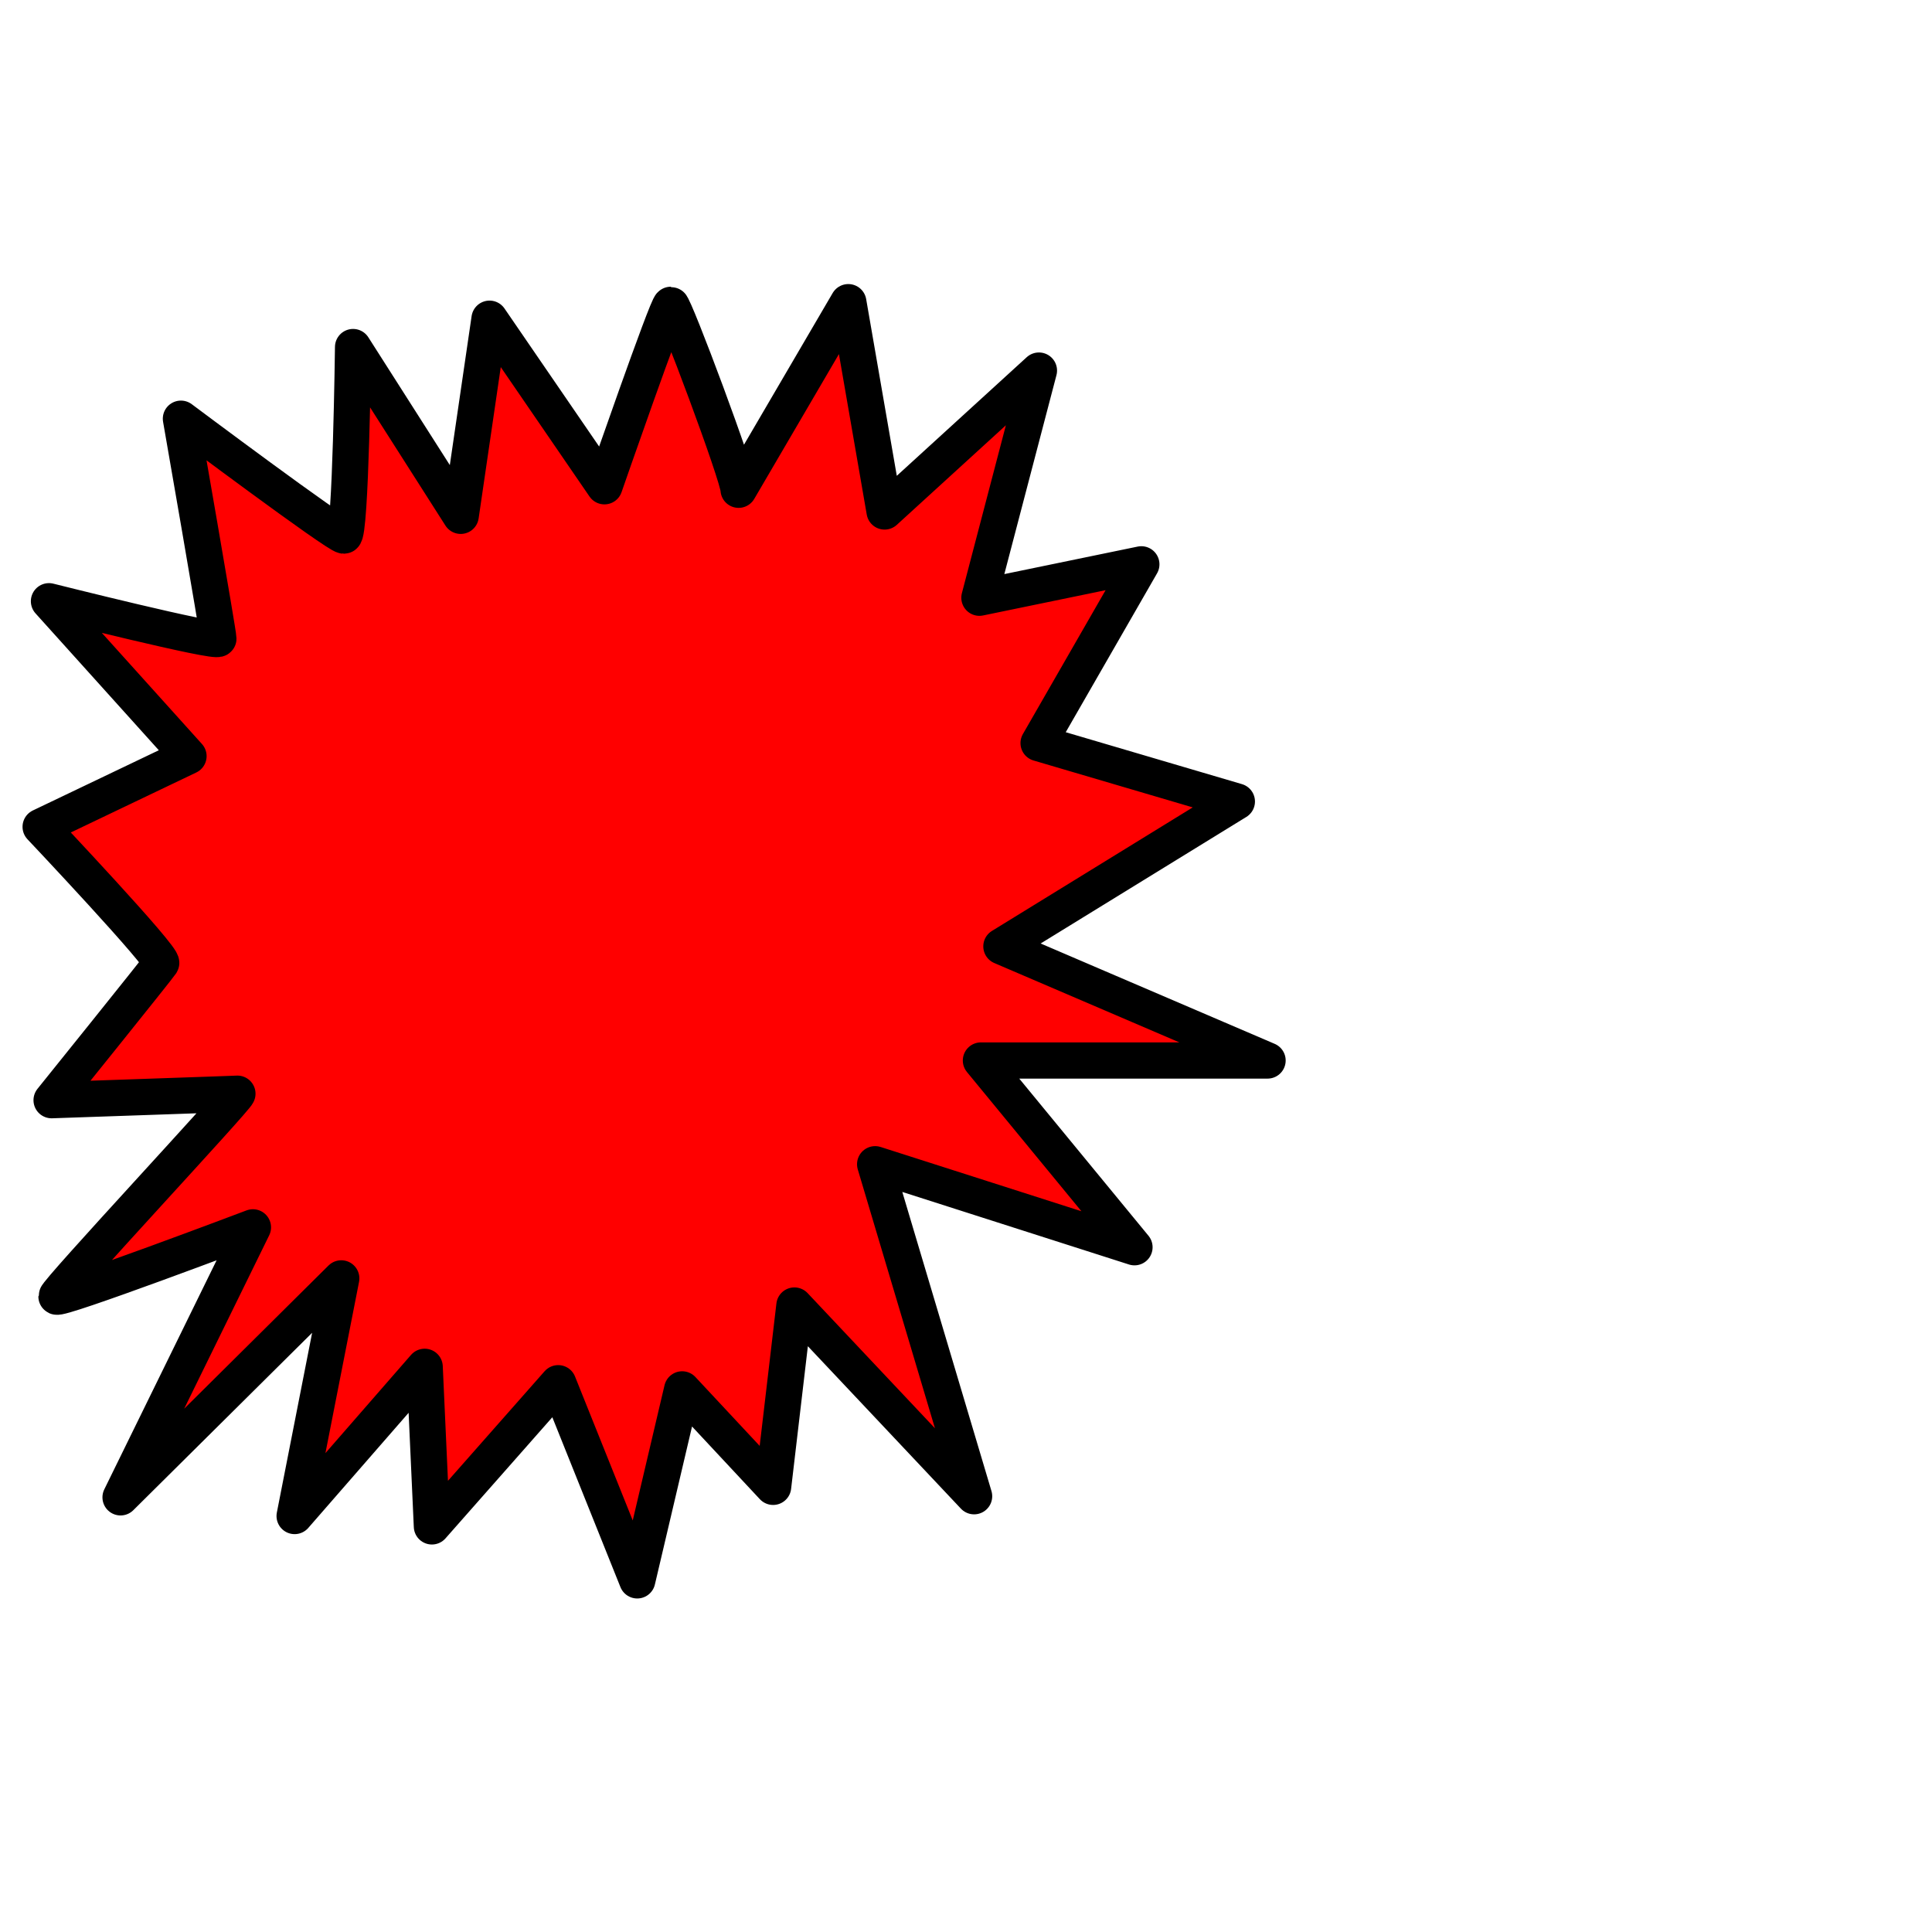 <svg xmlns="http://www.w3.org/2000/svg" viewBox="0 0 533.333 533.333">
<path fill="#f00" stroke="#000" fill-rule="evenodd" stroke-linejoin="round" stroke-width="10" d="m219.297,360.393l49.606,52.646-27.318-91.648 71.592,22.913-42.391-51.551h79.128l-73.476-31.505 64.998-39.99-54.731-16.125 28.364-49.35-44.698,9.22 16.428-62.704-42.606,38.897-10.015-57.781-30.284,51.785c0-3.597-17.776-51.051-18.718-51.051-.942,0-18.322,50.085-18.322,50.085l-31.717-46.255-7.96,54.416-29.711-46.592c0,0-.65,52.052-2.533,52.052-1.884,0-44.991-32.271-44.991-32.271 0,0 10.344,59.281 10.344,60.713 0,1.432-46.771-10.326-46.771-10.326l38.519,42.761-40.817,19.513c0,0 34.214,36.207 33.272,37.639-.942,1.432-30.248,37.824-30.248,37.824 0,0 52.234-1.791 51.292-1.791-.104,1.199-49.944,54.543-49.944,55.975 0,1.432 54.231-19.082 54.231-19.082l-36.541,74.533 60.928-60.446-12.877,65.603 35.899-41.19 1.997,44.053 34.864-39.525 21.823,54.423 12.399-52.723 25.105,26.905 5.878-50.05z"/>
</svg>

